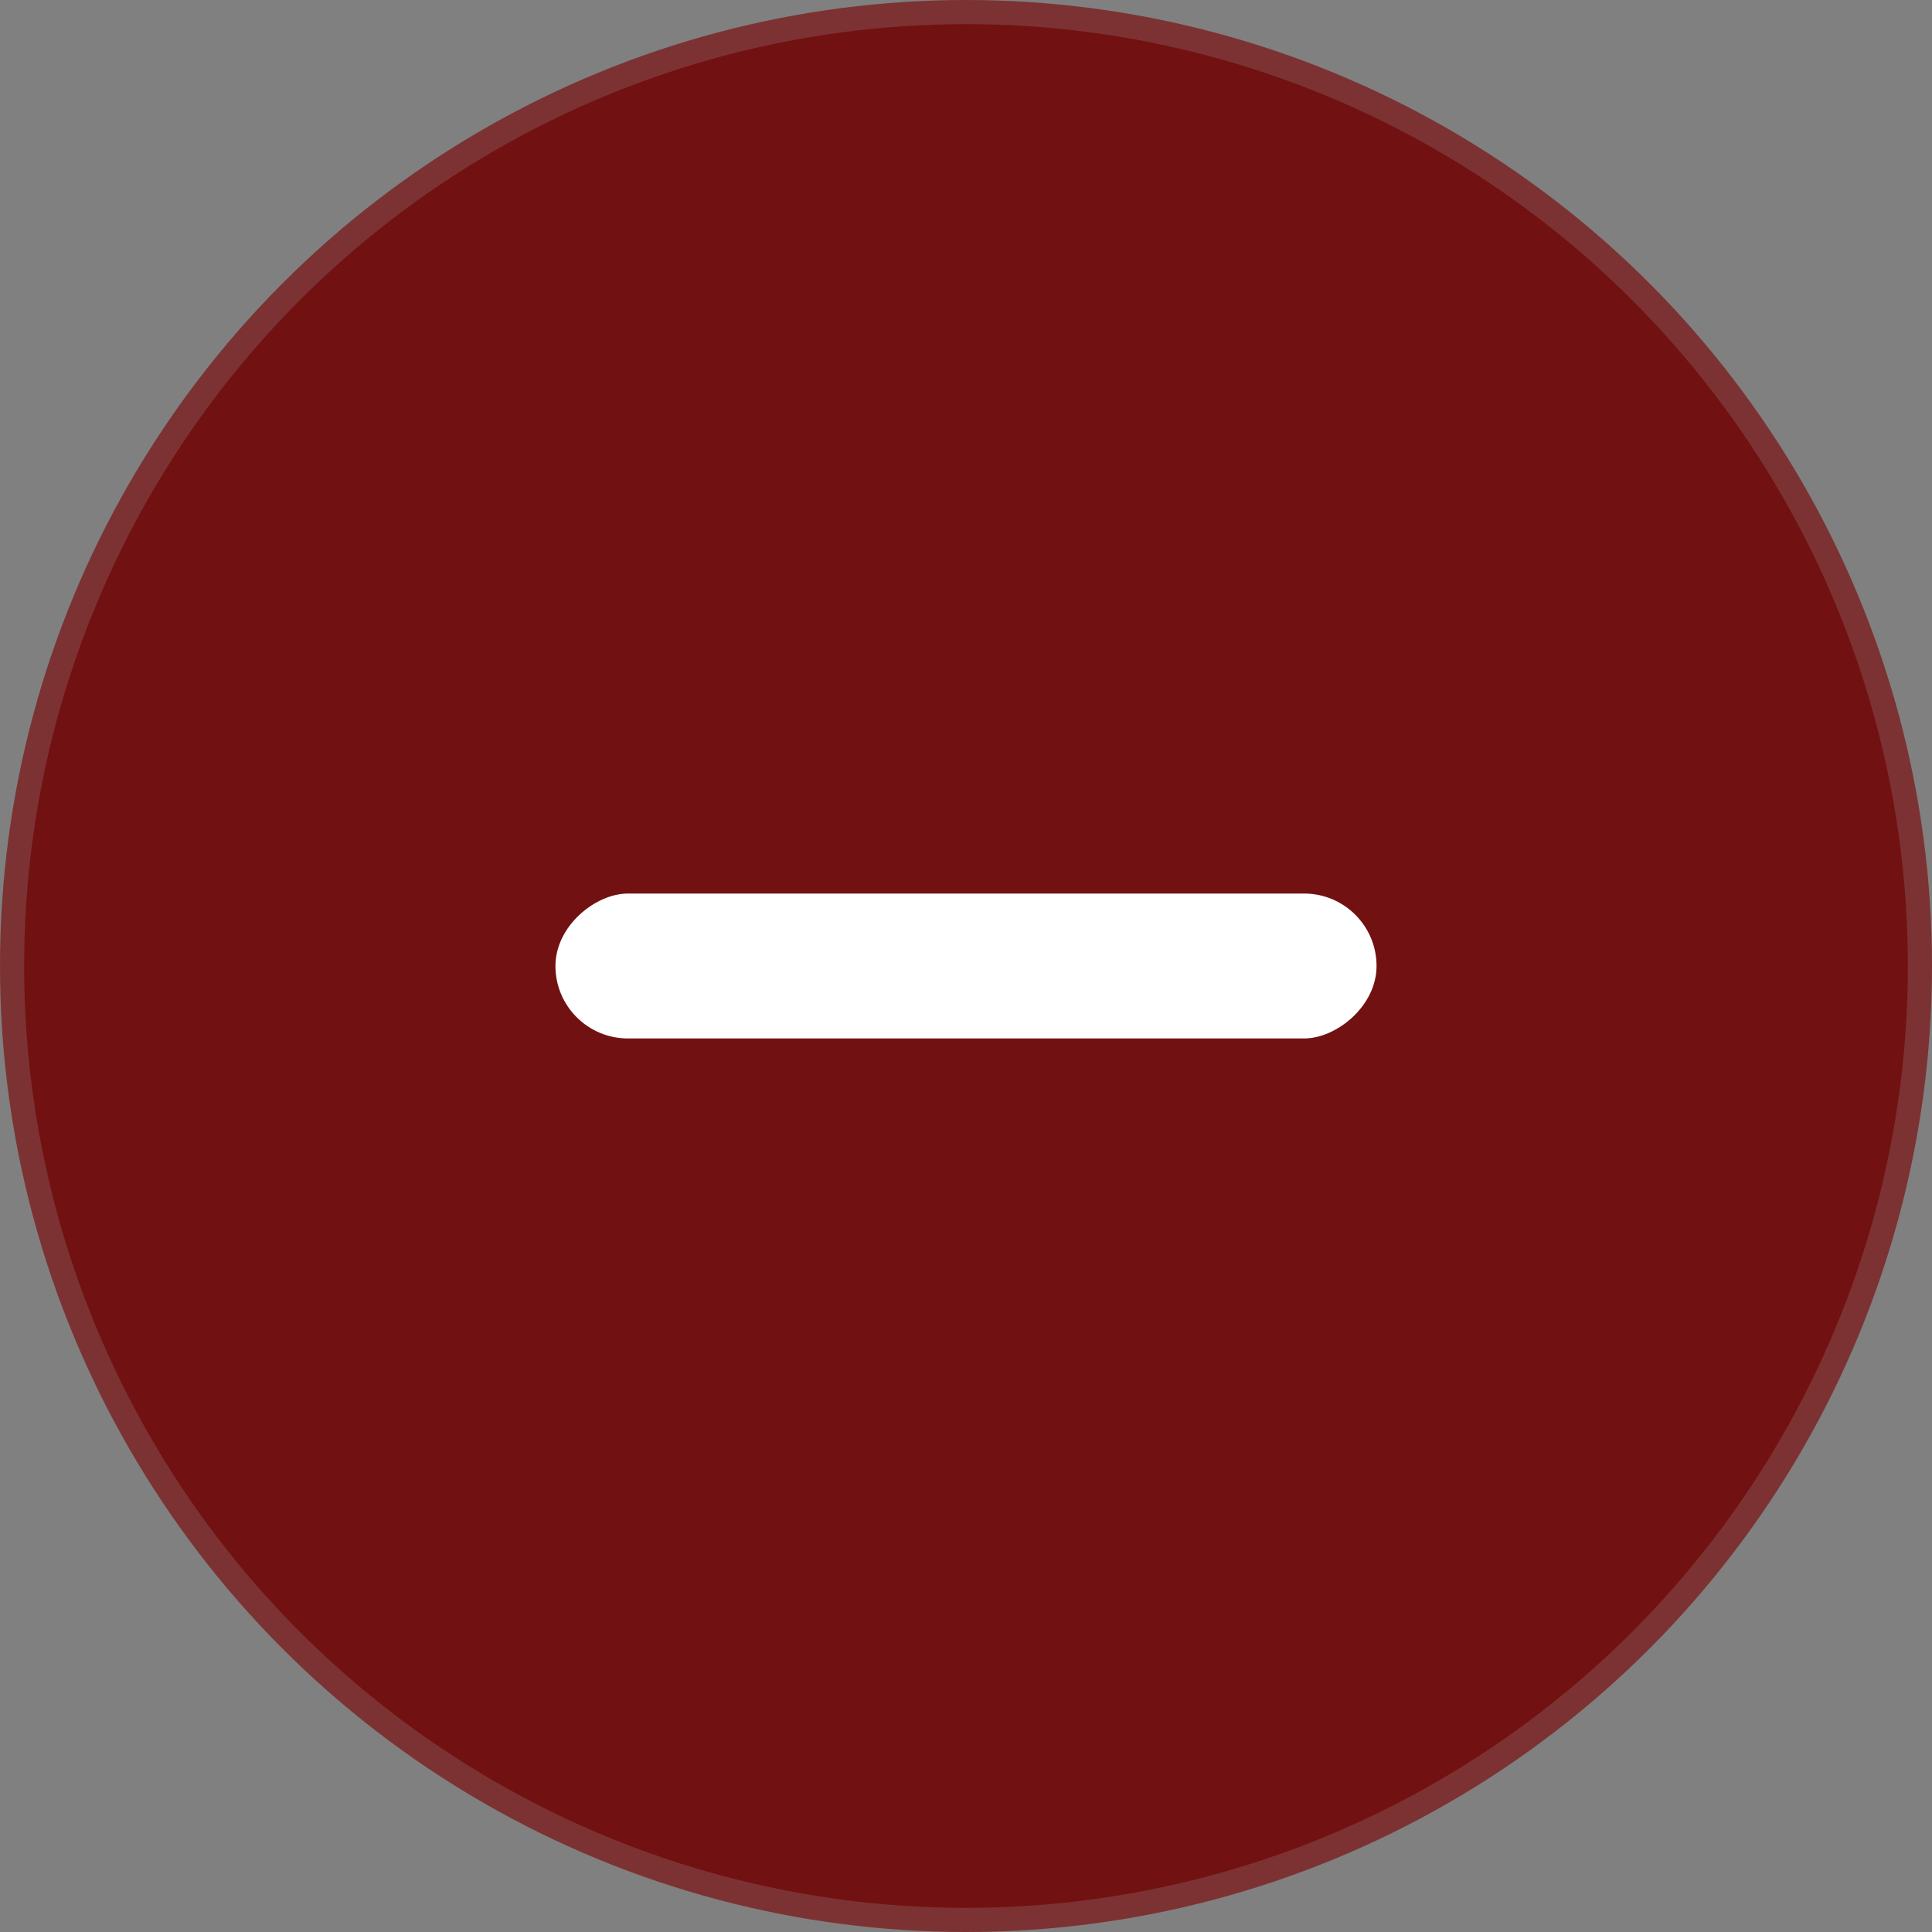 <svg width="80" height="80" viewBox="0 0 80 80" fill="none" xmlns="http://www.w3.org/2000/svg">
<rect x="0" y="0" width="80" height="80" fill="#808080" stroke="none"/>
<circle cx="40" cy="40" r="39.5" fill="#721111" stroke="#7C3232"/>
<rect x="23" y="43" width="6" height="34" rx="3" transform="rotate(-90 23 43)" fill="white"/>
</svg>
